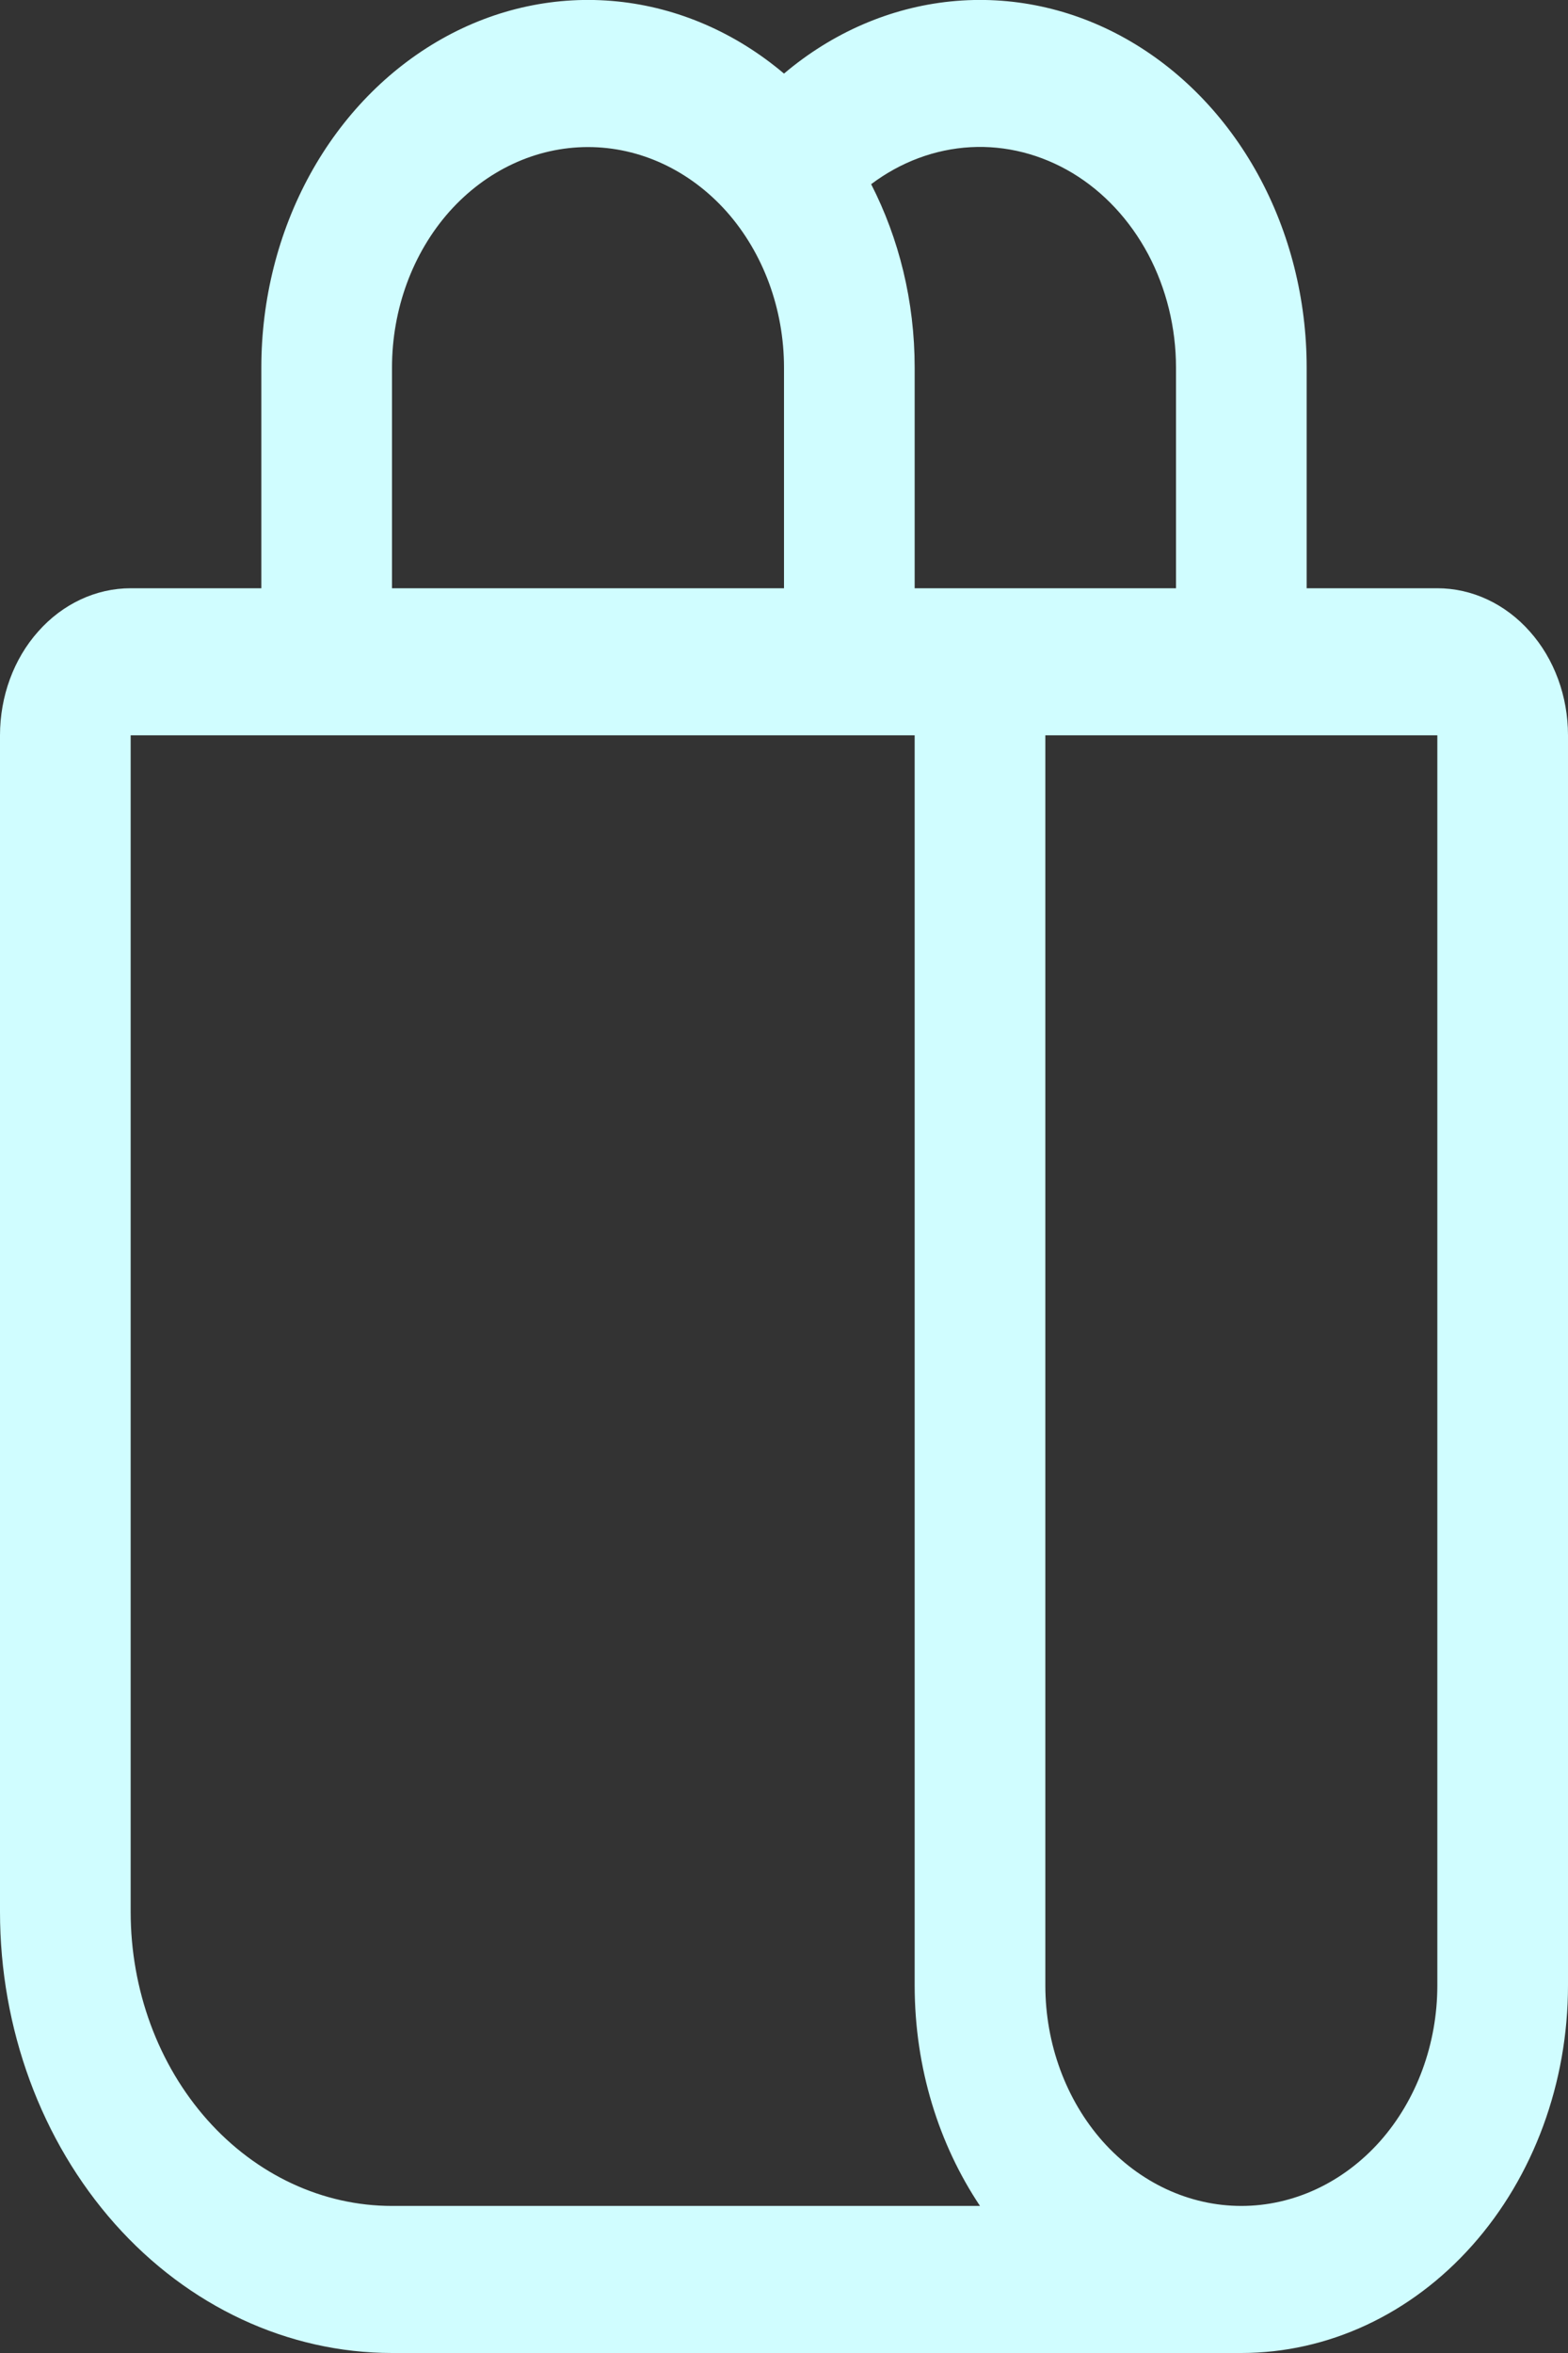 <svg width="12" height="18" viewBox="0 0 12 18" fill="none" xmlns="http://www.w3.org/2000/svg">
<rect x="0" y="0" width="12" height="18" fill="#333333" stroke="none"/>
<path d="M6 0.563C5.629 0.249 5.187 0.058 4.725 0.011C4.262 -0.036 3.797 0.063 3.382 0.297C2.967 0.531 2.617 0.89 2.373 1.334C2.129 1.778 2 2.29 2 2.812V4.5H1C0.735 4.5 0.48 4.619 0.293 4.83C0.105 5.04 0 5.327 0 5.625V14.625C0 15.52 0.316 16.378 0.879 17.012C1.441 17.644 2.204 18 3 18H9.5C10.163 18 10.799 17.704 11.268 17.176C11.737 16.649 12 15.933 12 15.188V5.625C12 5.327 11.895 5.04 11.707 4.83C11.52 4.619 11.265 4.5 11 4.5H10V2.812C10 2.29 9.871 1.778 9.627 1.334C9.383 0.89 9.033 0.531 8.618 0.297C8.203 0.063 7.738 -0.036 7.275 0.011C6.813 0.058 6.371 0.249 6 0.563ZM3 2.812C3 2.365 3.158 1.936 3.439 1.619C3.721 1.303 4.102 1.125 4.5 1.125C4.898 1.125 5.279 1.303 5.561 1.619C5.842 1.936 6 2.365 6 2.812V4.5H3V2.812ZM6.667 1.409C6.893 1.239 7.156 1.141 7.427 1.126C7.698 1.111 7.968 1.18 8.208 1.324C8.447 1.468 8.647 1.683 8.787 1.945C8.926 2.207 9 2.507 9 2.812V4.5H7V2.812C7 2.302 6.879 1.823 6.667 1.409ZM3 16.875C2.47 16.875 1.961 16.638 1.586 16.216C1.211 15.794 1 15.222 1 14.625V5.625H7V15.188C7 15.821 7.186 16.405 7.5 16.875H3ZM11 15.188C11 15.635 10.842 16.064 10.561 16.381C10.279 16.697 9.898 16.875 9.5 16.875C9.102 16.875 8.721 16.697 8.439 16.381C8.158 16.064 8 15.635 8 15.188V5.625H11V15.188Z" fill="#D0FDFF"/>
</svg>
